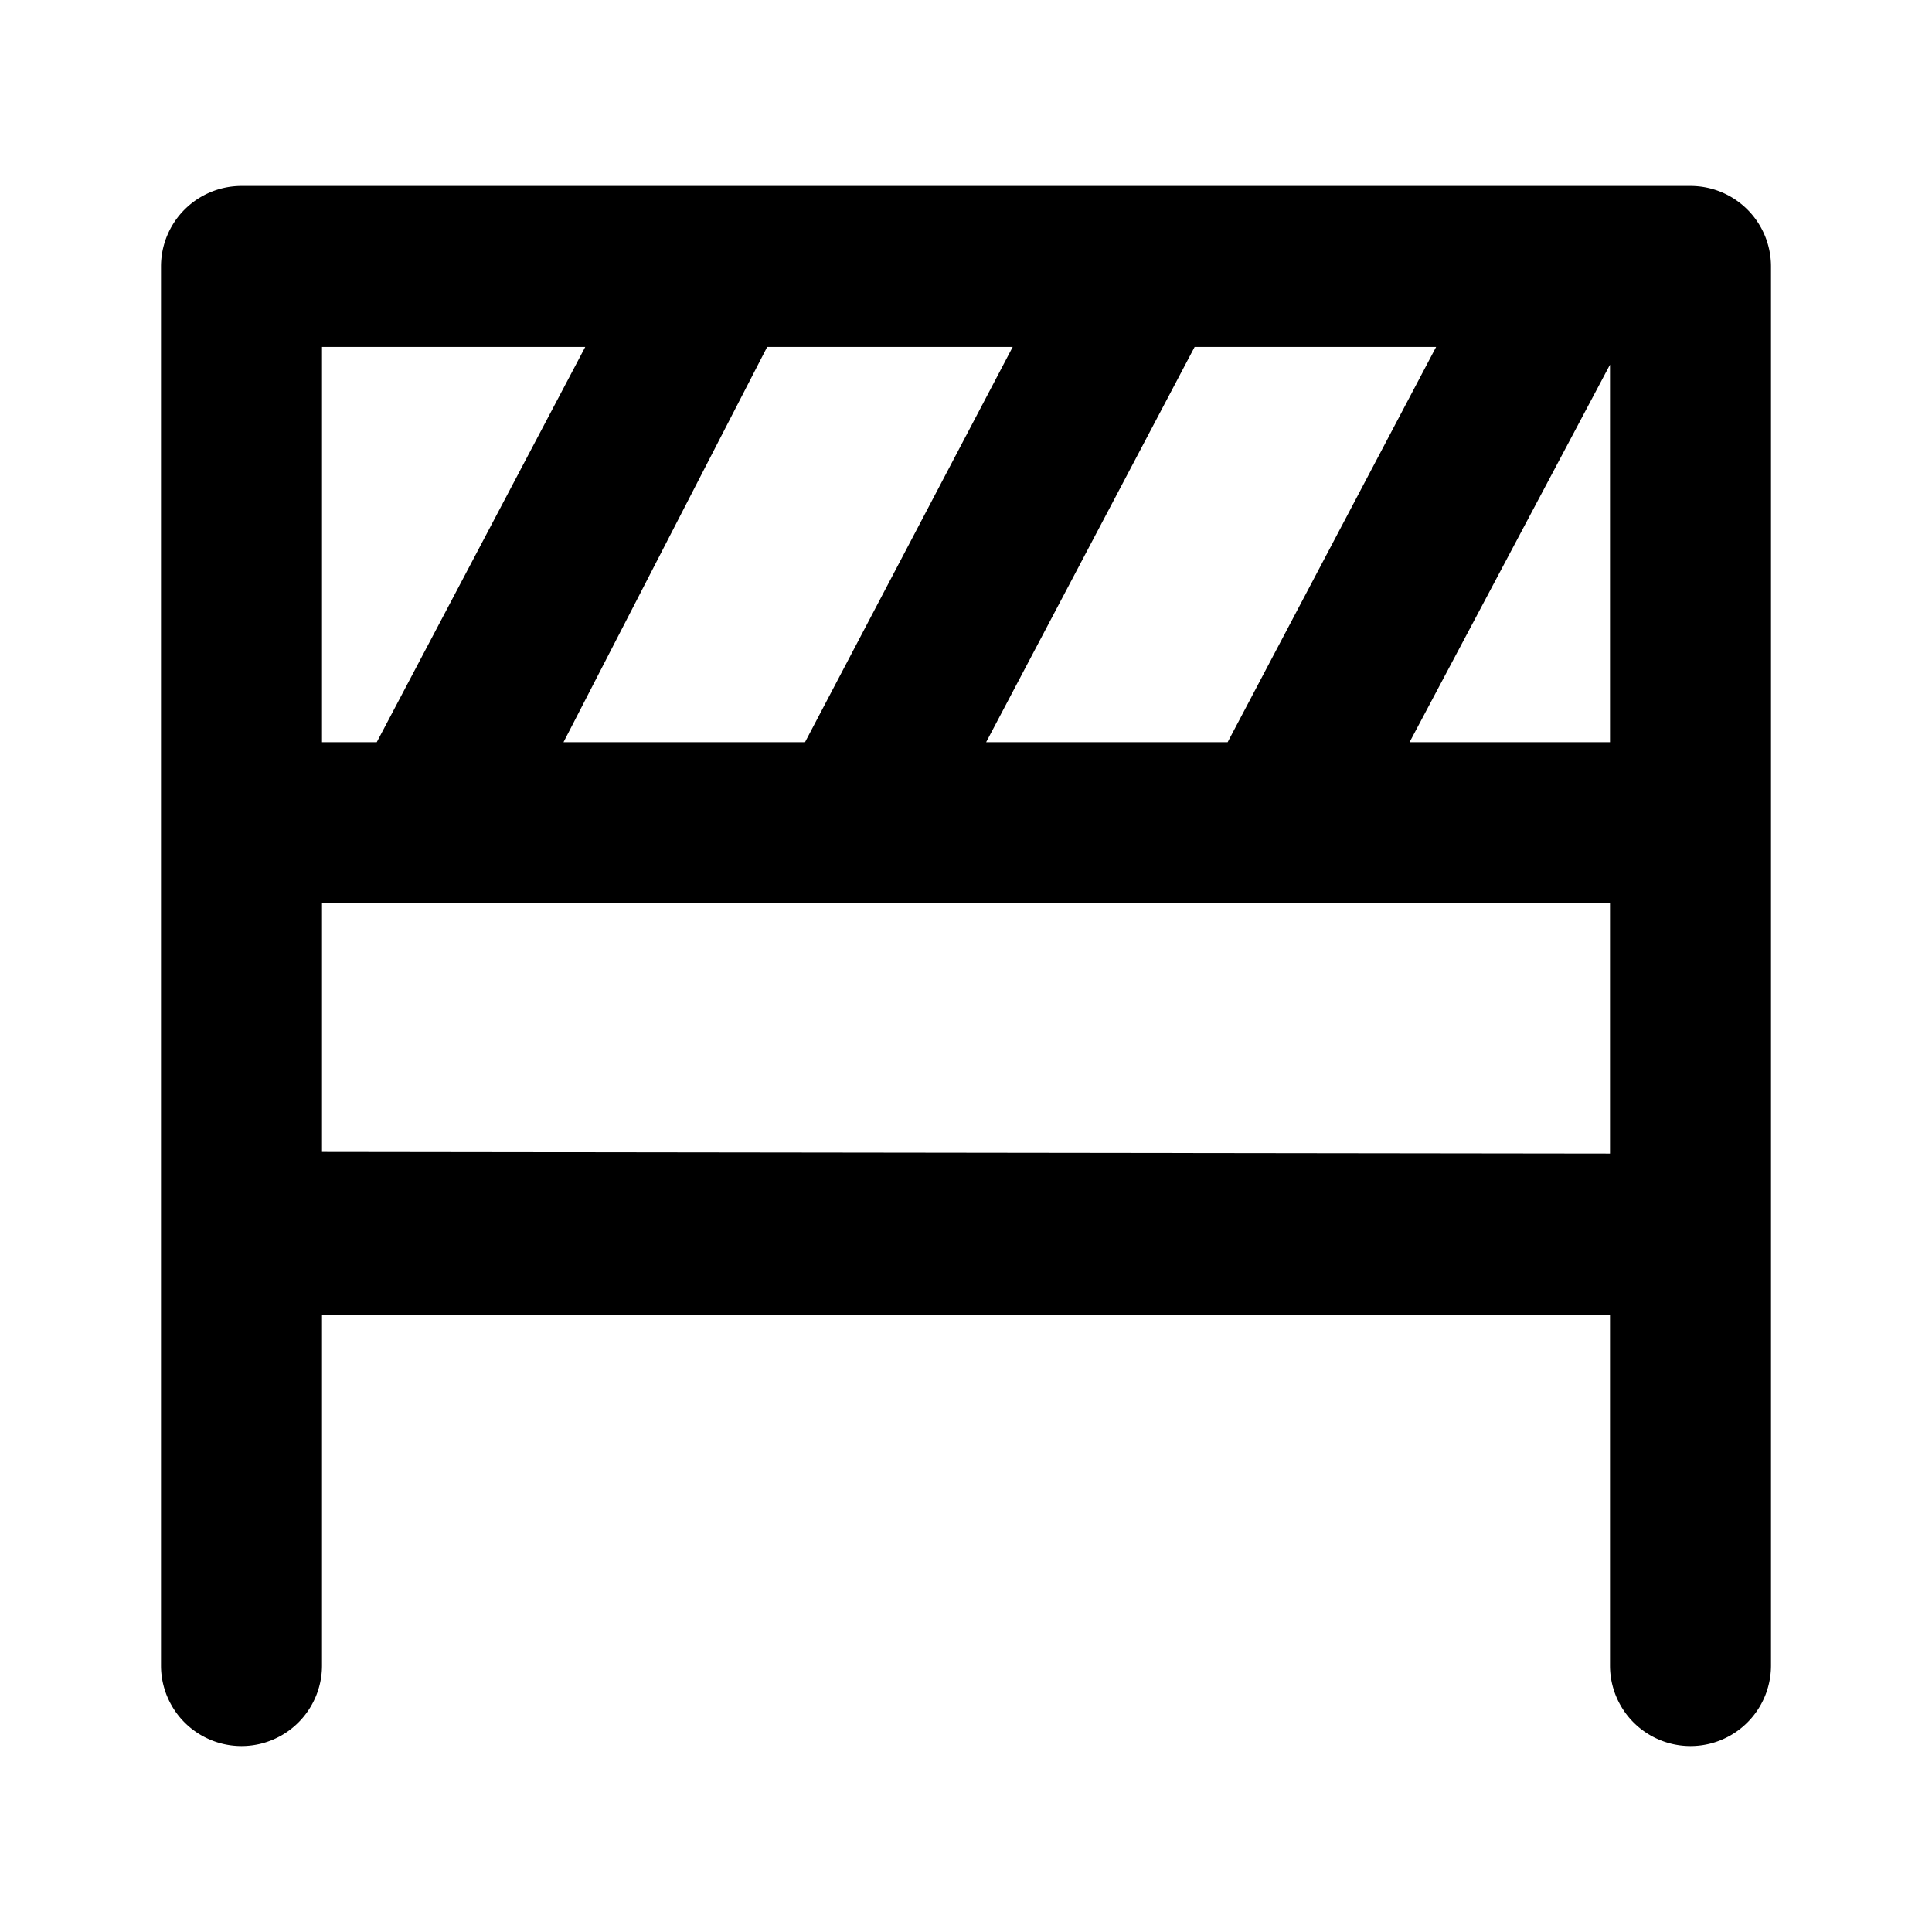 <svg xmlns="http://www.w3.org/2000/svg" viewBox="0 0 24 24"><defs><style>.cls-1{fill:#000000;}.cls-2{fill:none;}</style></defs><g id="Layer_1" data-name="Layer 1"><path class="cls-1" d="M21,2.31H3a1,1,0,0,0-1,1V20.69a1,1,0,0,0,2,0V16.33H20v4.36a1,1,0,0,0,2,0V3.31A1,1,0,0,0,21,2.31Zm-8.42,2L10,9.22h-3L9.53,4.31Zm2.26,0h3L15.25,9.22h-3ZM20,4.53V9.22H17.51ZM4,4.31H7.27L4.68,9.22H4Zm0,10V11.22H20v3.11Z"/></g><g id="transparent_bounding_box" data-name="transparent bounding box"><rect class="cls-2" width="24" height="24"/></g></svg>